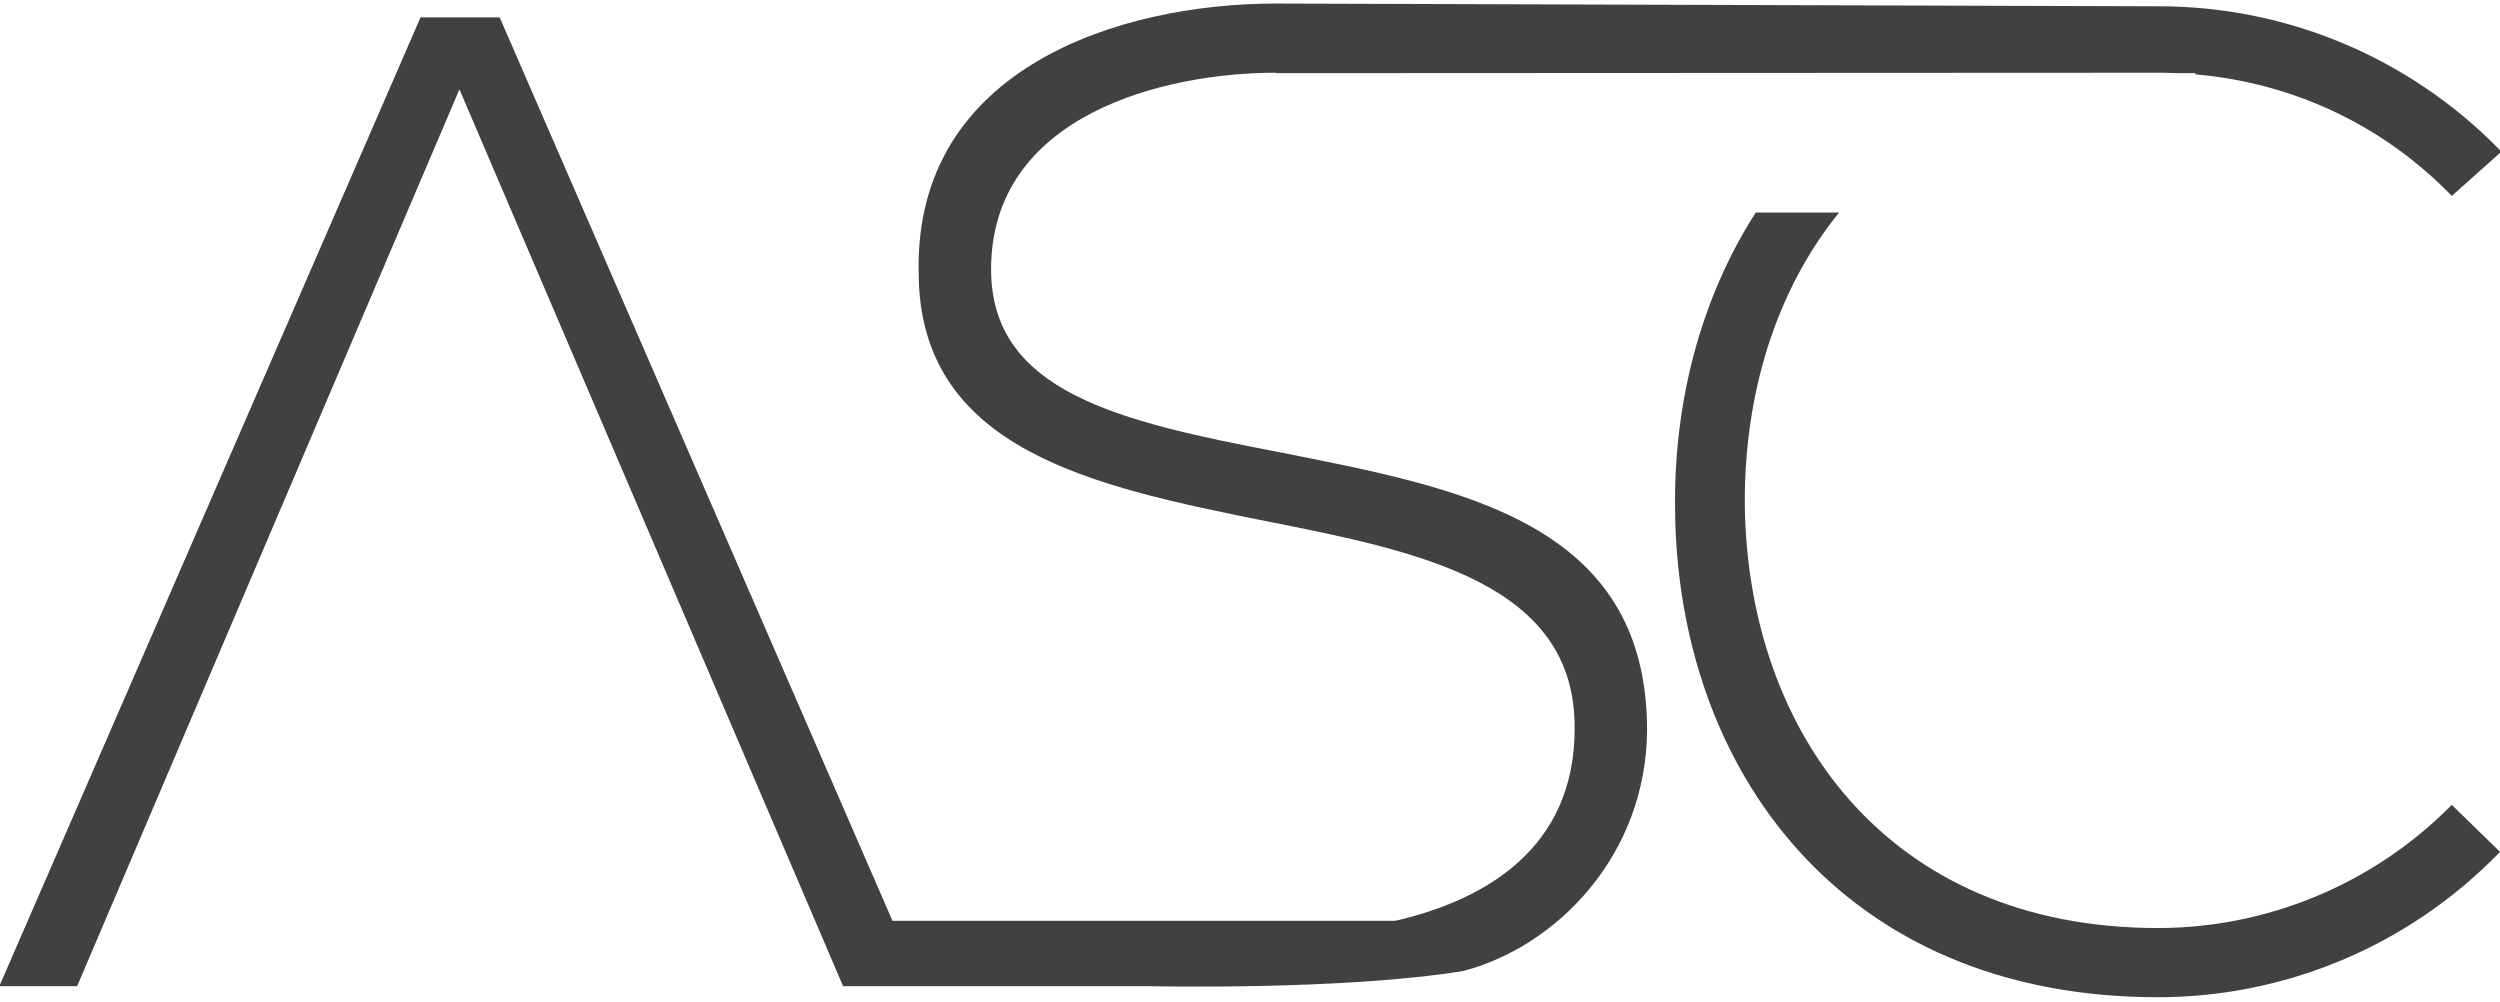 <?xml version="1.0" encoding="utf-8"?>
<svg viewBox="0 -15 80 32.058" preserveAspectRatio="none" xmlns="http://www.w3.org/2000/svg">
  <g transform="matrix(0.315, 0, 0, -0.325, 40.901, -0.537)" id="g114">
    <path id="path116" style="fill:#414142;fill-opacity:1;fill-rule:nonzero;stroke:none" d="m 0,0 c -16.08,2.998 -29.162,5.86 -29.162,17.989 0,15.262 17.715,19.351 28.89,19.351 v -0.038 h 1.738 c 0.032,0 0.064,-0.002 0.095,-0.003 0,0 87.34,0.041 87.959,0.041 0.59,0 1.18,-0.017 1.77,-0.041 h 1.89 V 37.18 c 9.515,-0.798 18.799,-4.72 26.048,-11.969 l 5.042,4.361 c -9.539,9.539 -22.213,14.309 -34.75,14.309 -0.704,0 -89.792,0.272 -89.792,0.272 -15.672,0 -36.658,-6.268 -36.249,-26.437 0,-17.579 17.852,-21.123 35.295,-24.529 15.671,-2.999 31.479,-6.133 31.343,-20.442 0,-11.649 -8.873,-16.82 -18.225,-18.91 H -39.18 l -39.903,88.956 h -8.04 l -42.79,-95.393 h 7.904 l 38.838,88.306 38.975,-88.306 H -13 c 0,0 19.64,-0.429 31.817,1.502 9.484,2.406 18.581,11.405 18.659,23.709 C 37.476,-6.813 18.398,-3.543 0,0"/>
  </g>
  <g transform="matrix(0.315, 0, 0, -0.325, 78.456, 10.755)" id="g118">
    <path id="path120" style="fill:#414142;fill-opacity:1;fill-rule:nonzero;stroke:none" d="m 0,0 c -8.177,-8.04 -19.078,-12.129 -29.844,-12.129 -27.527,0 -41.7,19.351 -41.973,41.701 -0.065,10.921 3.17,21.088 9.578,28.745 h -8.471 c -5.541,-8.373 -8.305,-18.549 -8.193,-29.019 0.137,-25.755 16.898,-48.241 49.059,-48.241 12.537,0 25.211,4.77 34.75,14.31 z"/>
  </g>
</svg>